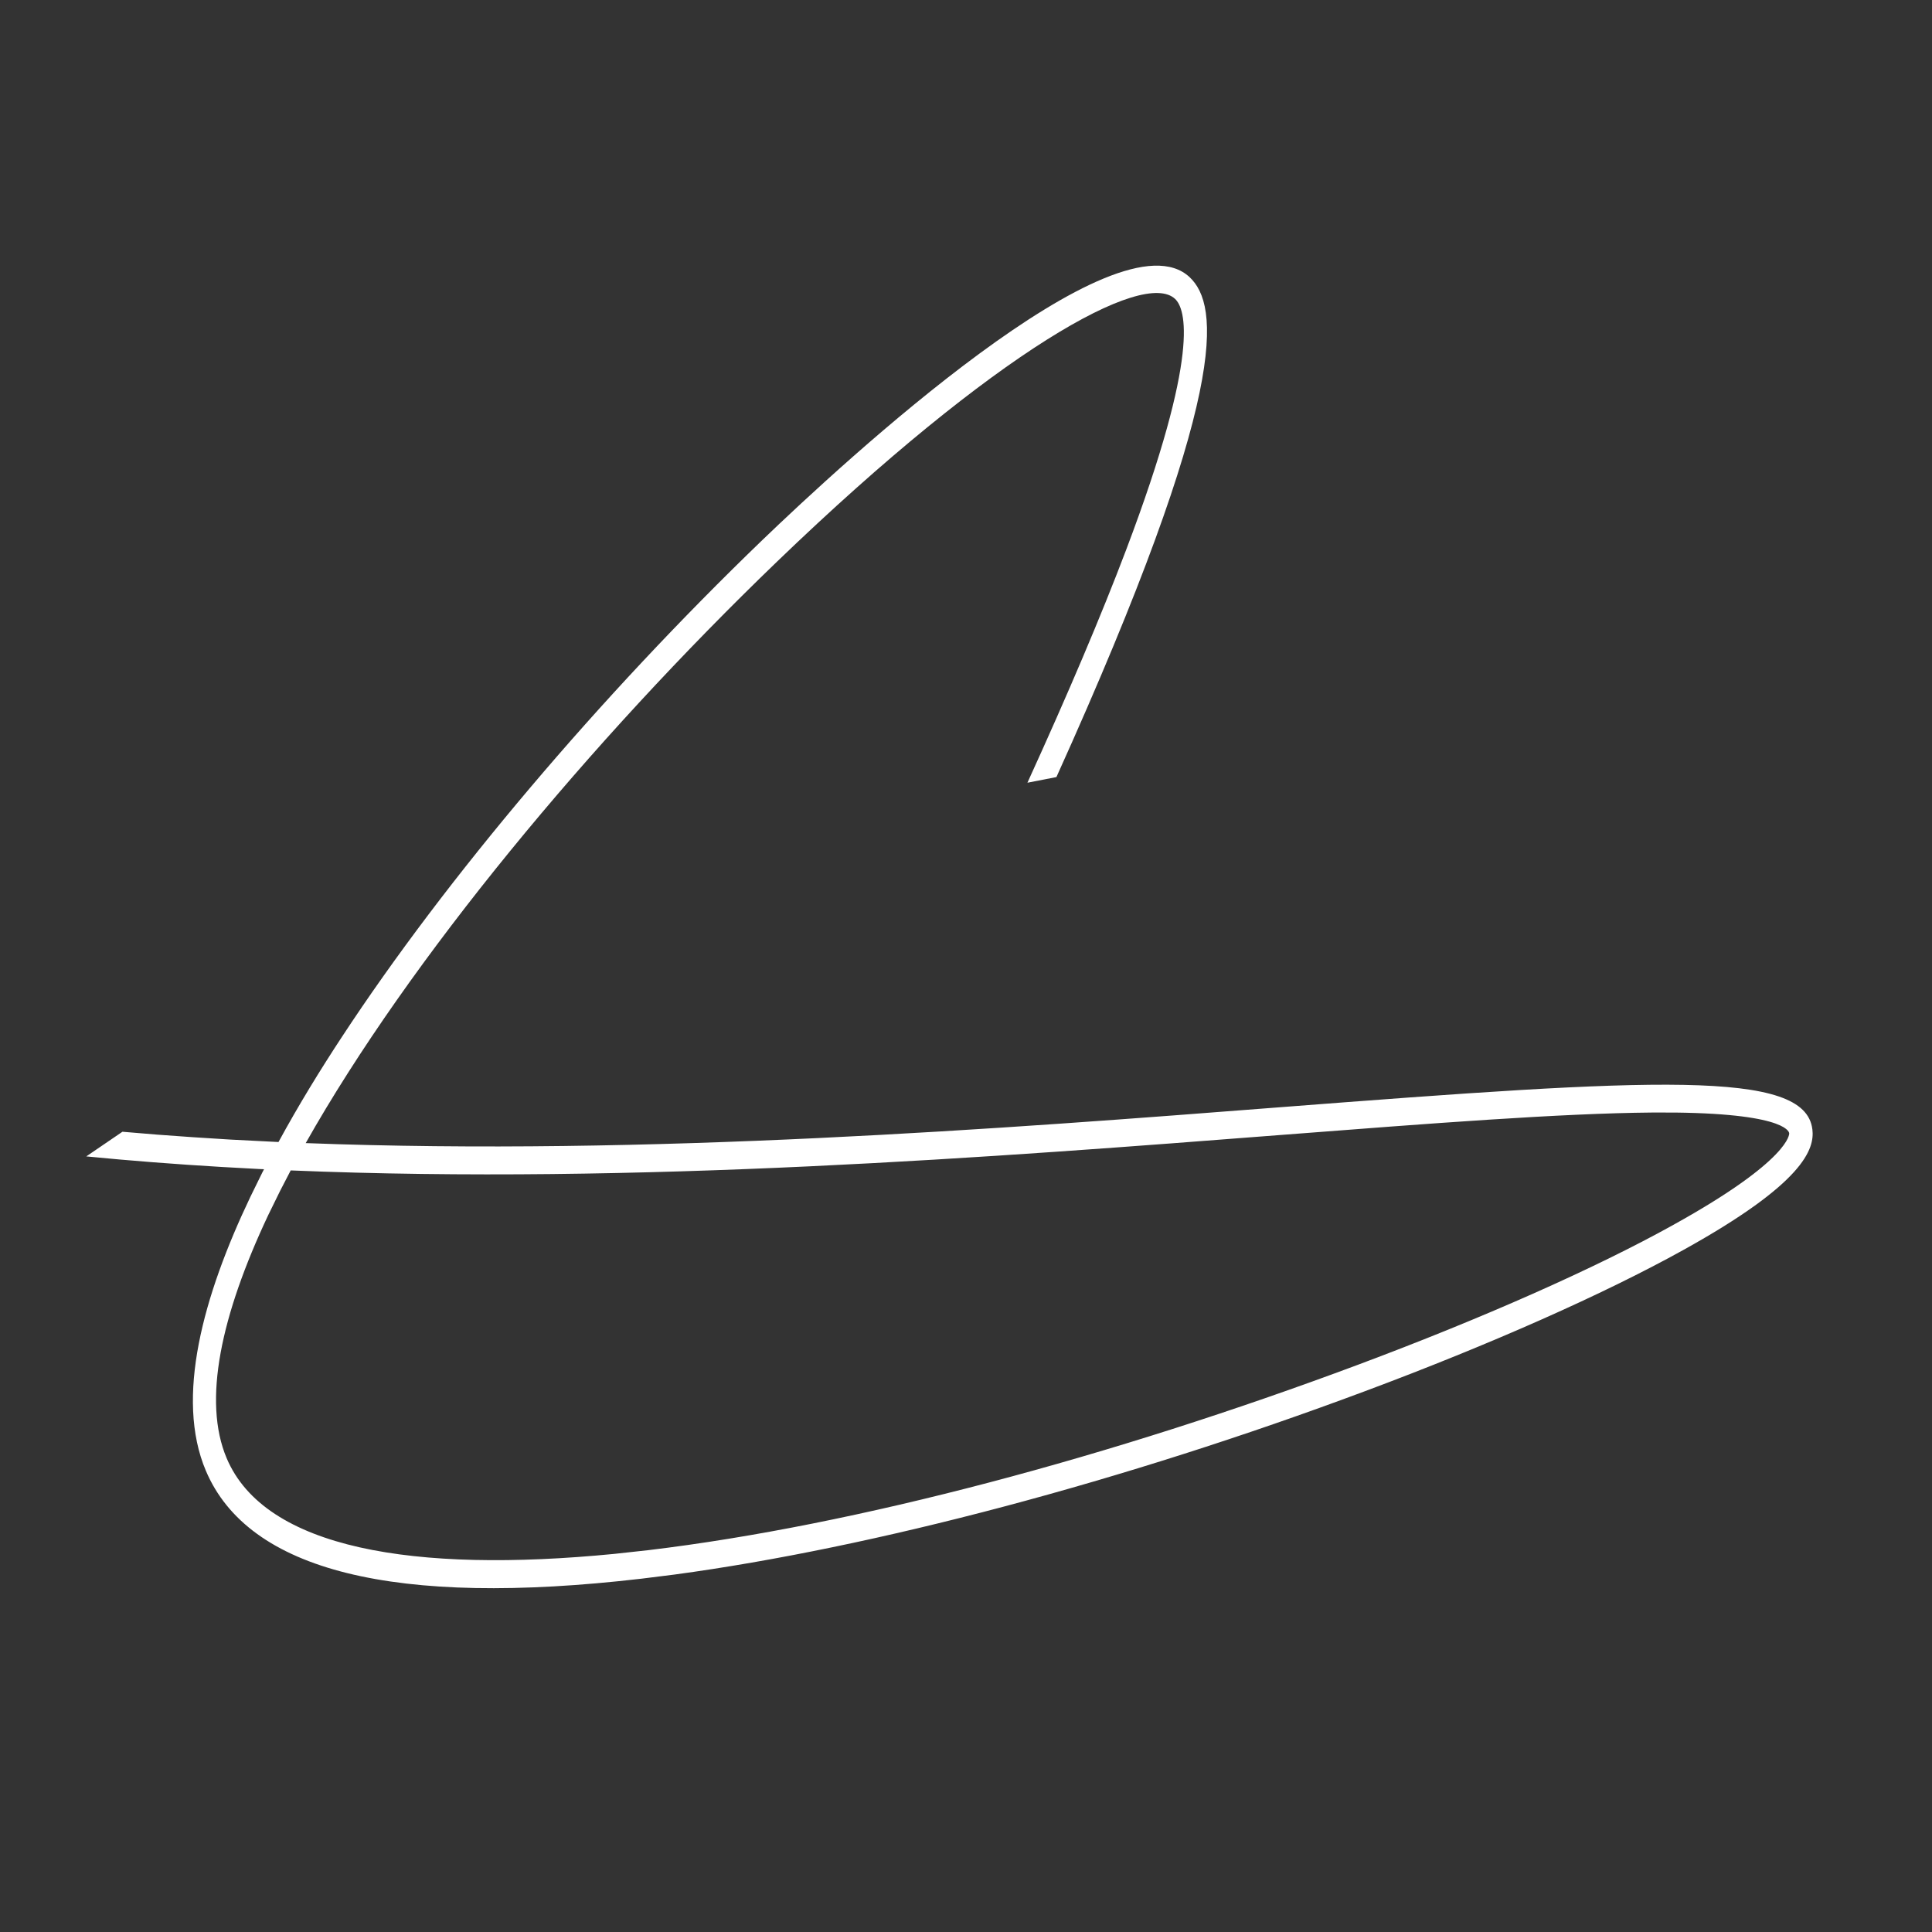 <!--?xml version="1.0" encoding="UTF-8"?--><svg id="a" xmlns="http://www.w3.org/2000/svg" viewBox="0 0 720 720" style=""><rect x="0" y="0" width="720" height="720" fill="#333333" stroke="none"/><defs><style>.b{fill:#fff;}.c{fill:none;stroke:#fff;stroke-miterlimit:10;}</style></defs><path class="c aKjohhxI_0" d="M104.62,567.27c-3.76-2.58-11.68-13.87-13.15-17.33-9.02-21.31-2.14-53.22,15.49-90.6l4.47-9.09c1.26-2.5,2.57-5.01,3.92-7.56,129.01,5.38,263.56-5.03,369.5-13.25,55.79-4.31,103.93-8.03,137.88-8.31,25.67-.21,38.44,1.71,44.8,3.71M85,559.51s6.37,7.89,6.38,7.88c22.26,27.57,74.11,36.8,154.59,27.45l12.55-1.56c74.08-10.02,167.37-34.77,257.1-68.29,46.89-17.5,89.04-36.2,118.61-52.6,45.04-24.95,49.06-37.65,48.17-45.03-.48-3.96-8.26-11.6-12.66-13.71m-572.83,28.16l-7.4-.41c-16.96-1.01-33.79-2.31-50.39-3.93l9.72-6.32s-2.59,1.45-2.58,1.45m357.46-169.06c-1.17,2.59-12.65,32.02-13.86,34.67,3.72-.74,7.48-1.47,10.81-2.11,65.04-143.93,60.61-175.86,49.67-186.24-.76-.72-1.58-1.35-2.46-1.88l-6.33-4.33M123.78,427.23c39.11-67.22,105.07-146.19,172.77-211.39,75.79-72.99,128.29-104.2,145.01-99.72"></path><path class="b aKjohhxI_1" d="M675.41,420.84c-2.73-22.41-59.22-18.95-198.14-8.22-102.76,7.97-235.69,18.24-363.34,13.38,38.65-68.46,105.98-149.6,175.62-216.67,81.97-78.92,136.69-109.01,148.39-97.91,3.81,3.6,9.62,19.92-18.3,93.6-9.23,24.35-21.52,53.32-36.75,86.68,3.72-.73,7.48-1.47,10.81-2.11,65.04-143.94,60.62-175.87,49.68-186.25-26.95-25.51-128.71,68.54-159.3,97.95-60.76,58.54-117.85,125.99-156.63,185.09-8.03,12.2-16.18,25.47-23.66,39.22-5.99-.29-11.96-.58-17.91-.91l-14.04-.89c-8.8-.58-17.54-1.26-26.21-2.03l-13.48,9.19c16.59,1.63,33.42,2.92,50.39,3.93l14,.77c.6,.04,1.23,.06,1.86,.08-.22,.39-.43,.77-.63,1.2l-4.45,9.07c-17.65,36.99-28.1,74.94-16.61,102.07,15.83,37.4,70.4,50.94,162.28,40.26l12.55-1.57c74.08-10.02,167.38-34.77,257.1-68.29,46.89-17.5,89.04-36.2,118.61-52.6,45.05-24.95,49.07-37.65,48.17-45.04Zm-51.84,35.66c-29.26,16.25-70.99,34.73-117.53,52.12-91.43,34.17-187.09,59.83-264.43,69.08l-12.7,1.39c-74.71,7.31-130.21-1.95-144.44-35.66-9.02-21.31-2.14-53.22,15.49-90.6l4.46-9.09c1.27-2.49,2.57-5.01,3.92-7.56,129.01,5.38,263.55-5.03,369.49-13.25,55.8-4.31,103.93-8.03,137.88-8.32,48.67-.41,51,6.9,51.07,7.72,.04,.12,.69,9.86-43.22,34.17Z"></path><style data-made-with="vivus-instant">.aKjohhxI_0{stroke-dasharray:2140 2142;stroke-dashoffset:2141;animation:aKjohhxI_draw_0 4800ms linear 0ms infinite,aKjohhxI_fade 4800ms linear 0ms infinite;}.aKjohhxI_1{stroke-dasharray:4133 4135;stroke-dashoffset:4134;animation:aKjohhxI_draw_1 4800ms linear 0ms infinite,aKjohhxI_fade 4800ms linear 0ms infinite;}@keyframes aKjohhxI_draw{100%{stroke-dashoffset:0;}}@keyframes aKjohhxI_fade{0%{stroke-opacity:1;}87.5%{stroke-opacity:1;}100%{stroke-opacity:0;}}@keyframes aKjohhxI_draw_0{6.25%{stroke-dashoffset: 2141}60.417%{ stroke-dashoffset: 0;}100%{ stroke-dashoffset: 0;}}@keyframes aKjohhxI_draw_1{33.333%{stroke-dashoffset: 4134}87.5%{ stroke-dashoffset: 0;}100%{ stroke-dashoffset: 0;}}</style></svg>